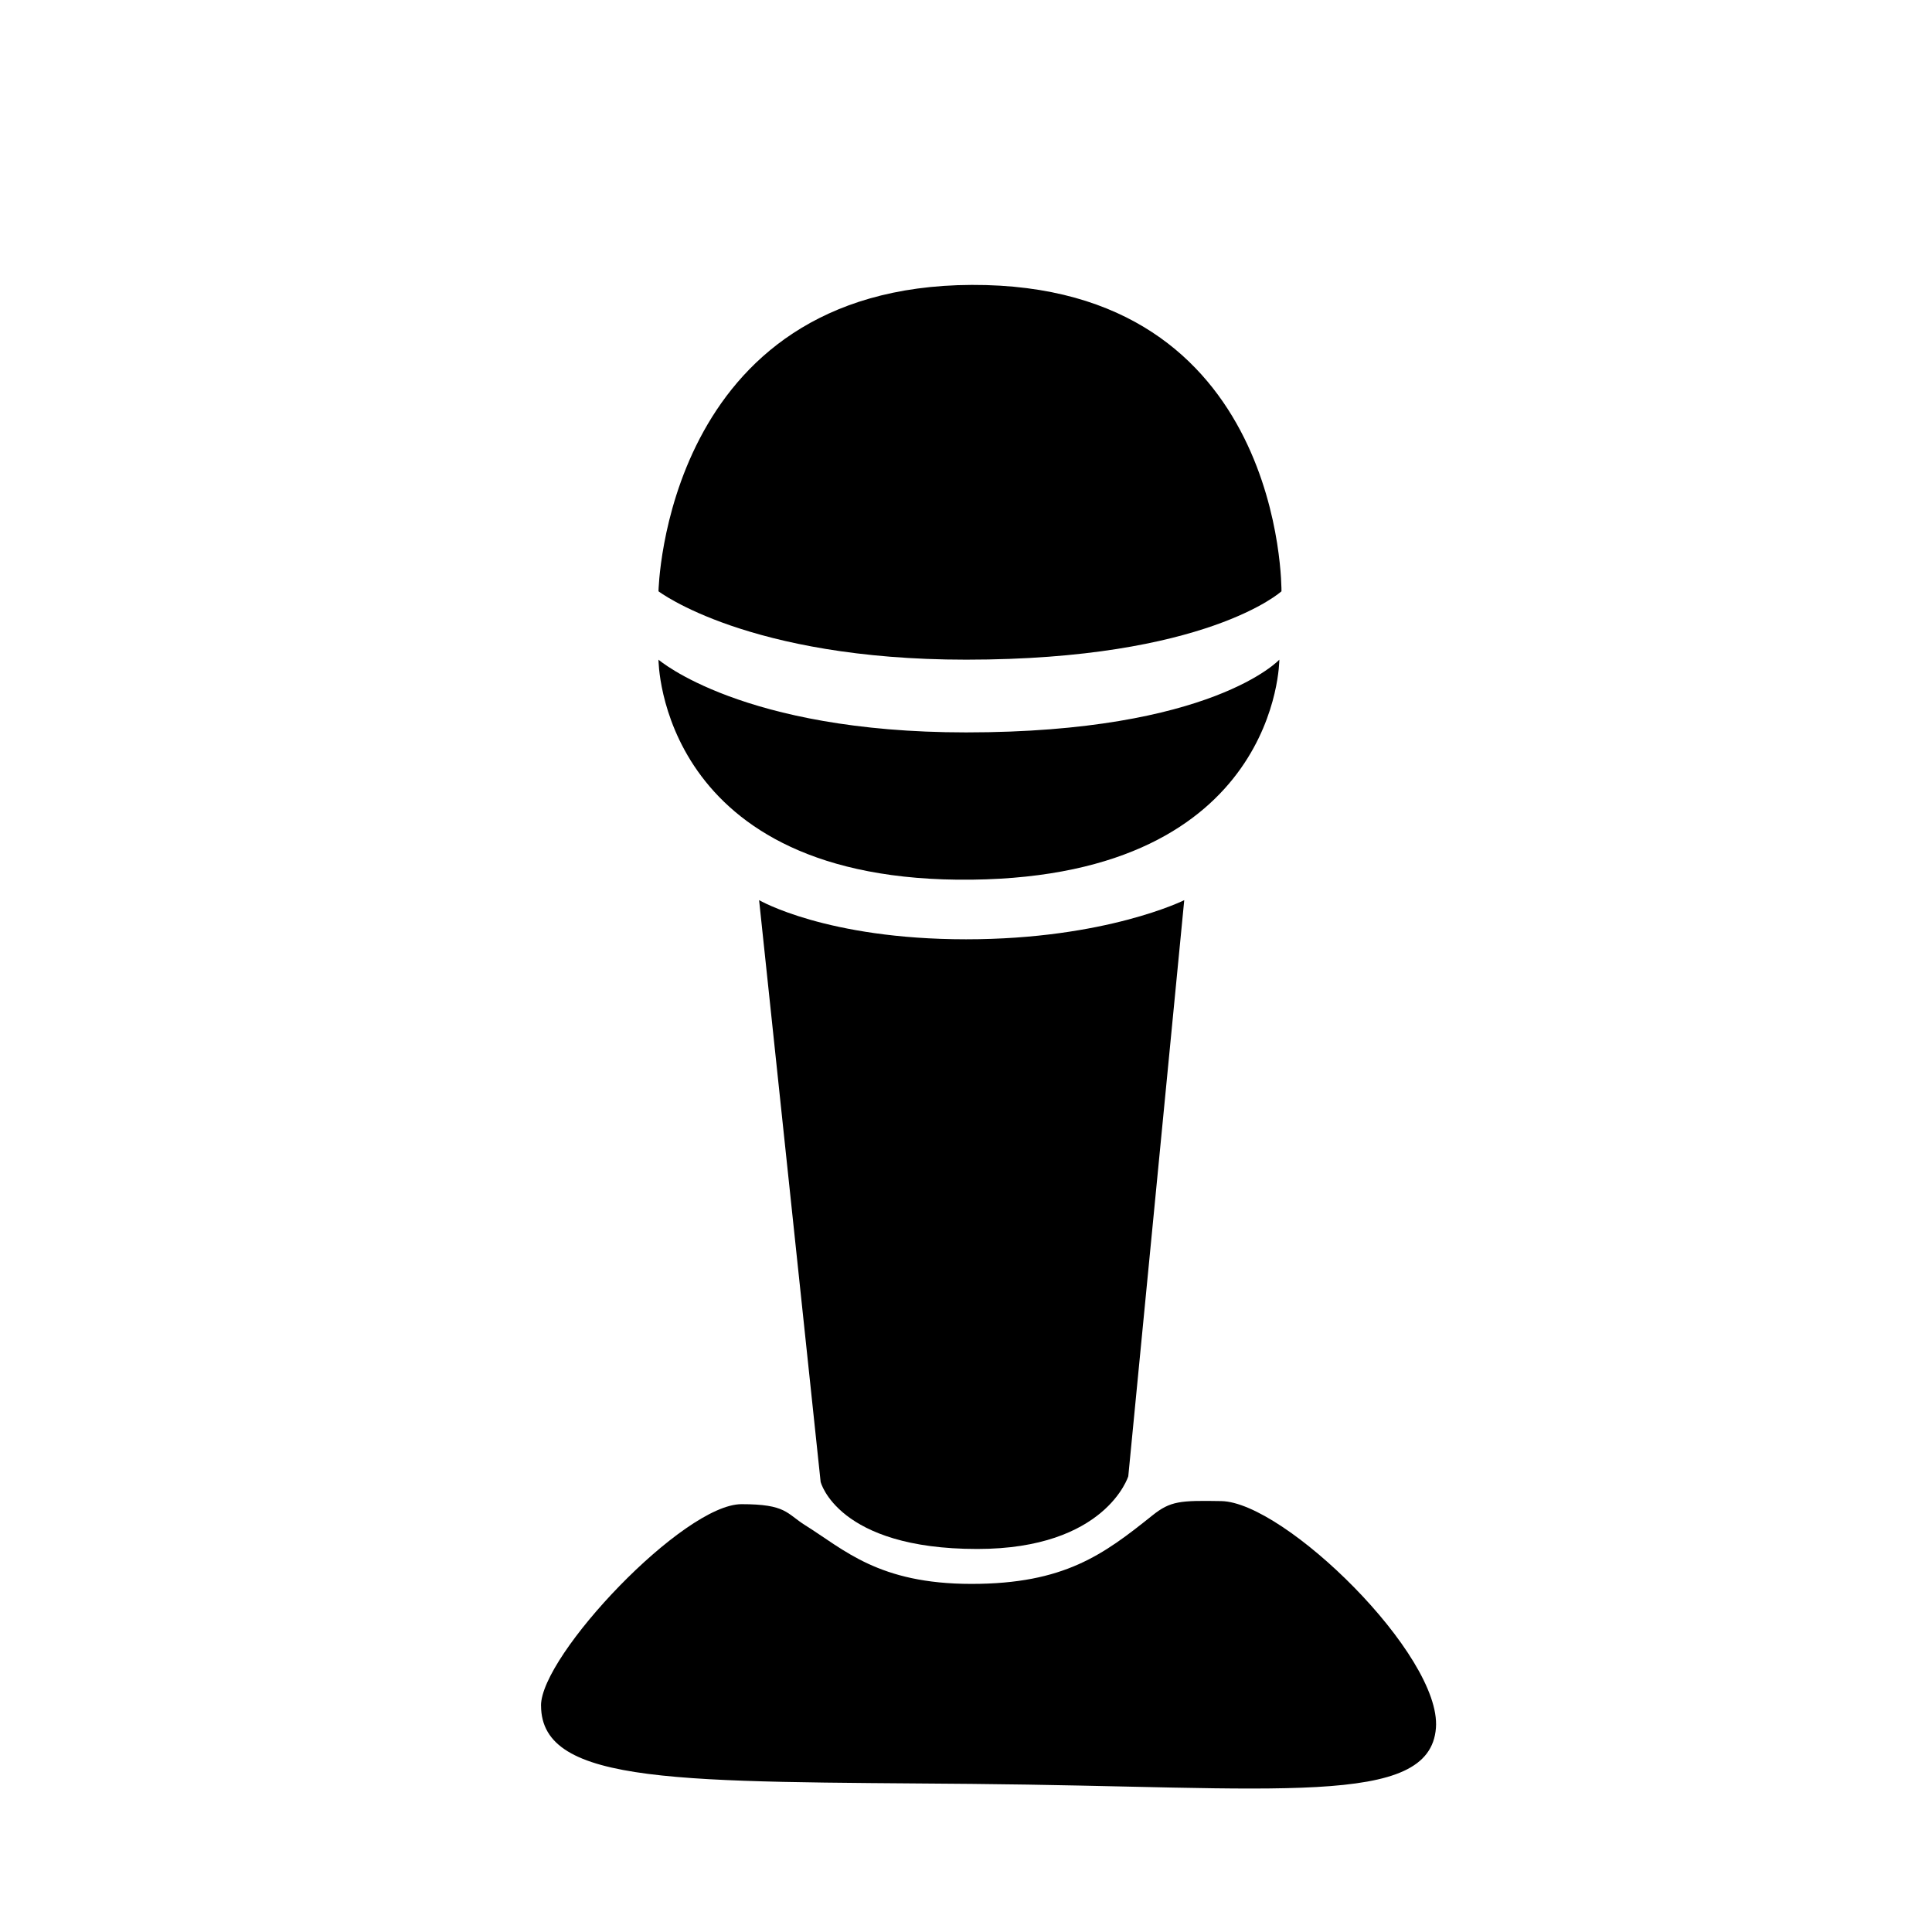 <?xml version="1.0" encoding="UTF-8"?><svg id="Layer_1" xmlns="http://www.w3.org/2000/svg" viewBox="0 0 395 395"><rect width="395" height="395" fill="none"/><path d="M198.66,58.25c64.04-.25,63.34,62.64,63.34,62.64,0,0-15.31,13.98-64.48,13.98-44.6,0-62.89-13.98-62.89-13.98,0,0,1.14-62.39,64.04-62.64Z"/><path d="M134.63,134.87s17.15,14.87,62.89,14.87c50.33,0,64.04-14.87,64.04-14.87,0,0,0,44.23-62.88,44.98-64.05,.76-64.05-44.98-64.05-44.98Z"/><path d="M155.21,184.04s13.72,8,42.31,8,44.6-8,44.6-8l-11.44,117.78s-4.57,14.87-30.88,14.87c-28.59,0-32.02-13.72-32.02-13.72l-12.58-118.93Z"/><path d="M110.61,348.7c0-10.29,29.12-41.17,41-41.17,9.15,0,9.16,1.89,13,4.3,8,5,15,12,34,12s27-6,37-14c3.71-2.97,5.7-3.07,14.07-2.93,12.93,.21,45.04,31.51,43.9,46.38-1.26,16.4-32.25,12-94.91,11.44-59.02-.53-88.05,.42-88.05-16.01Z"/></svg>